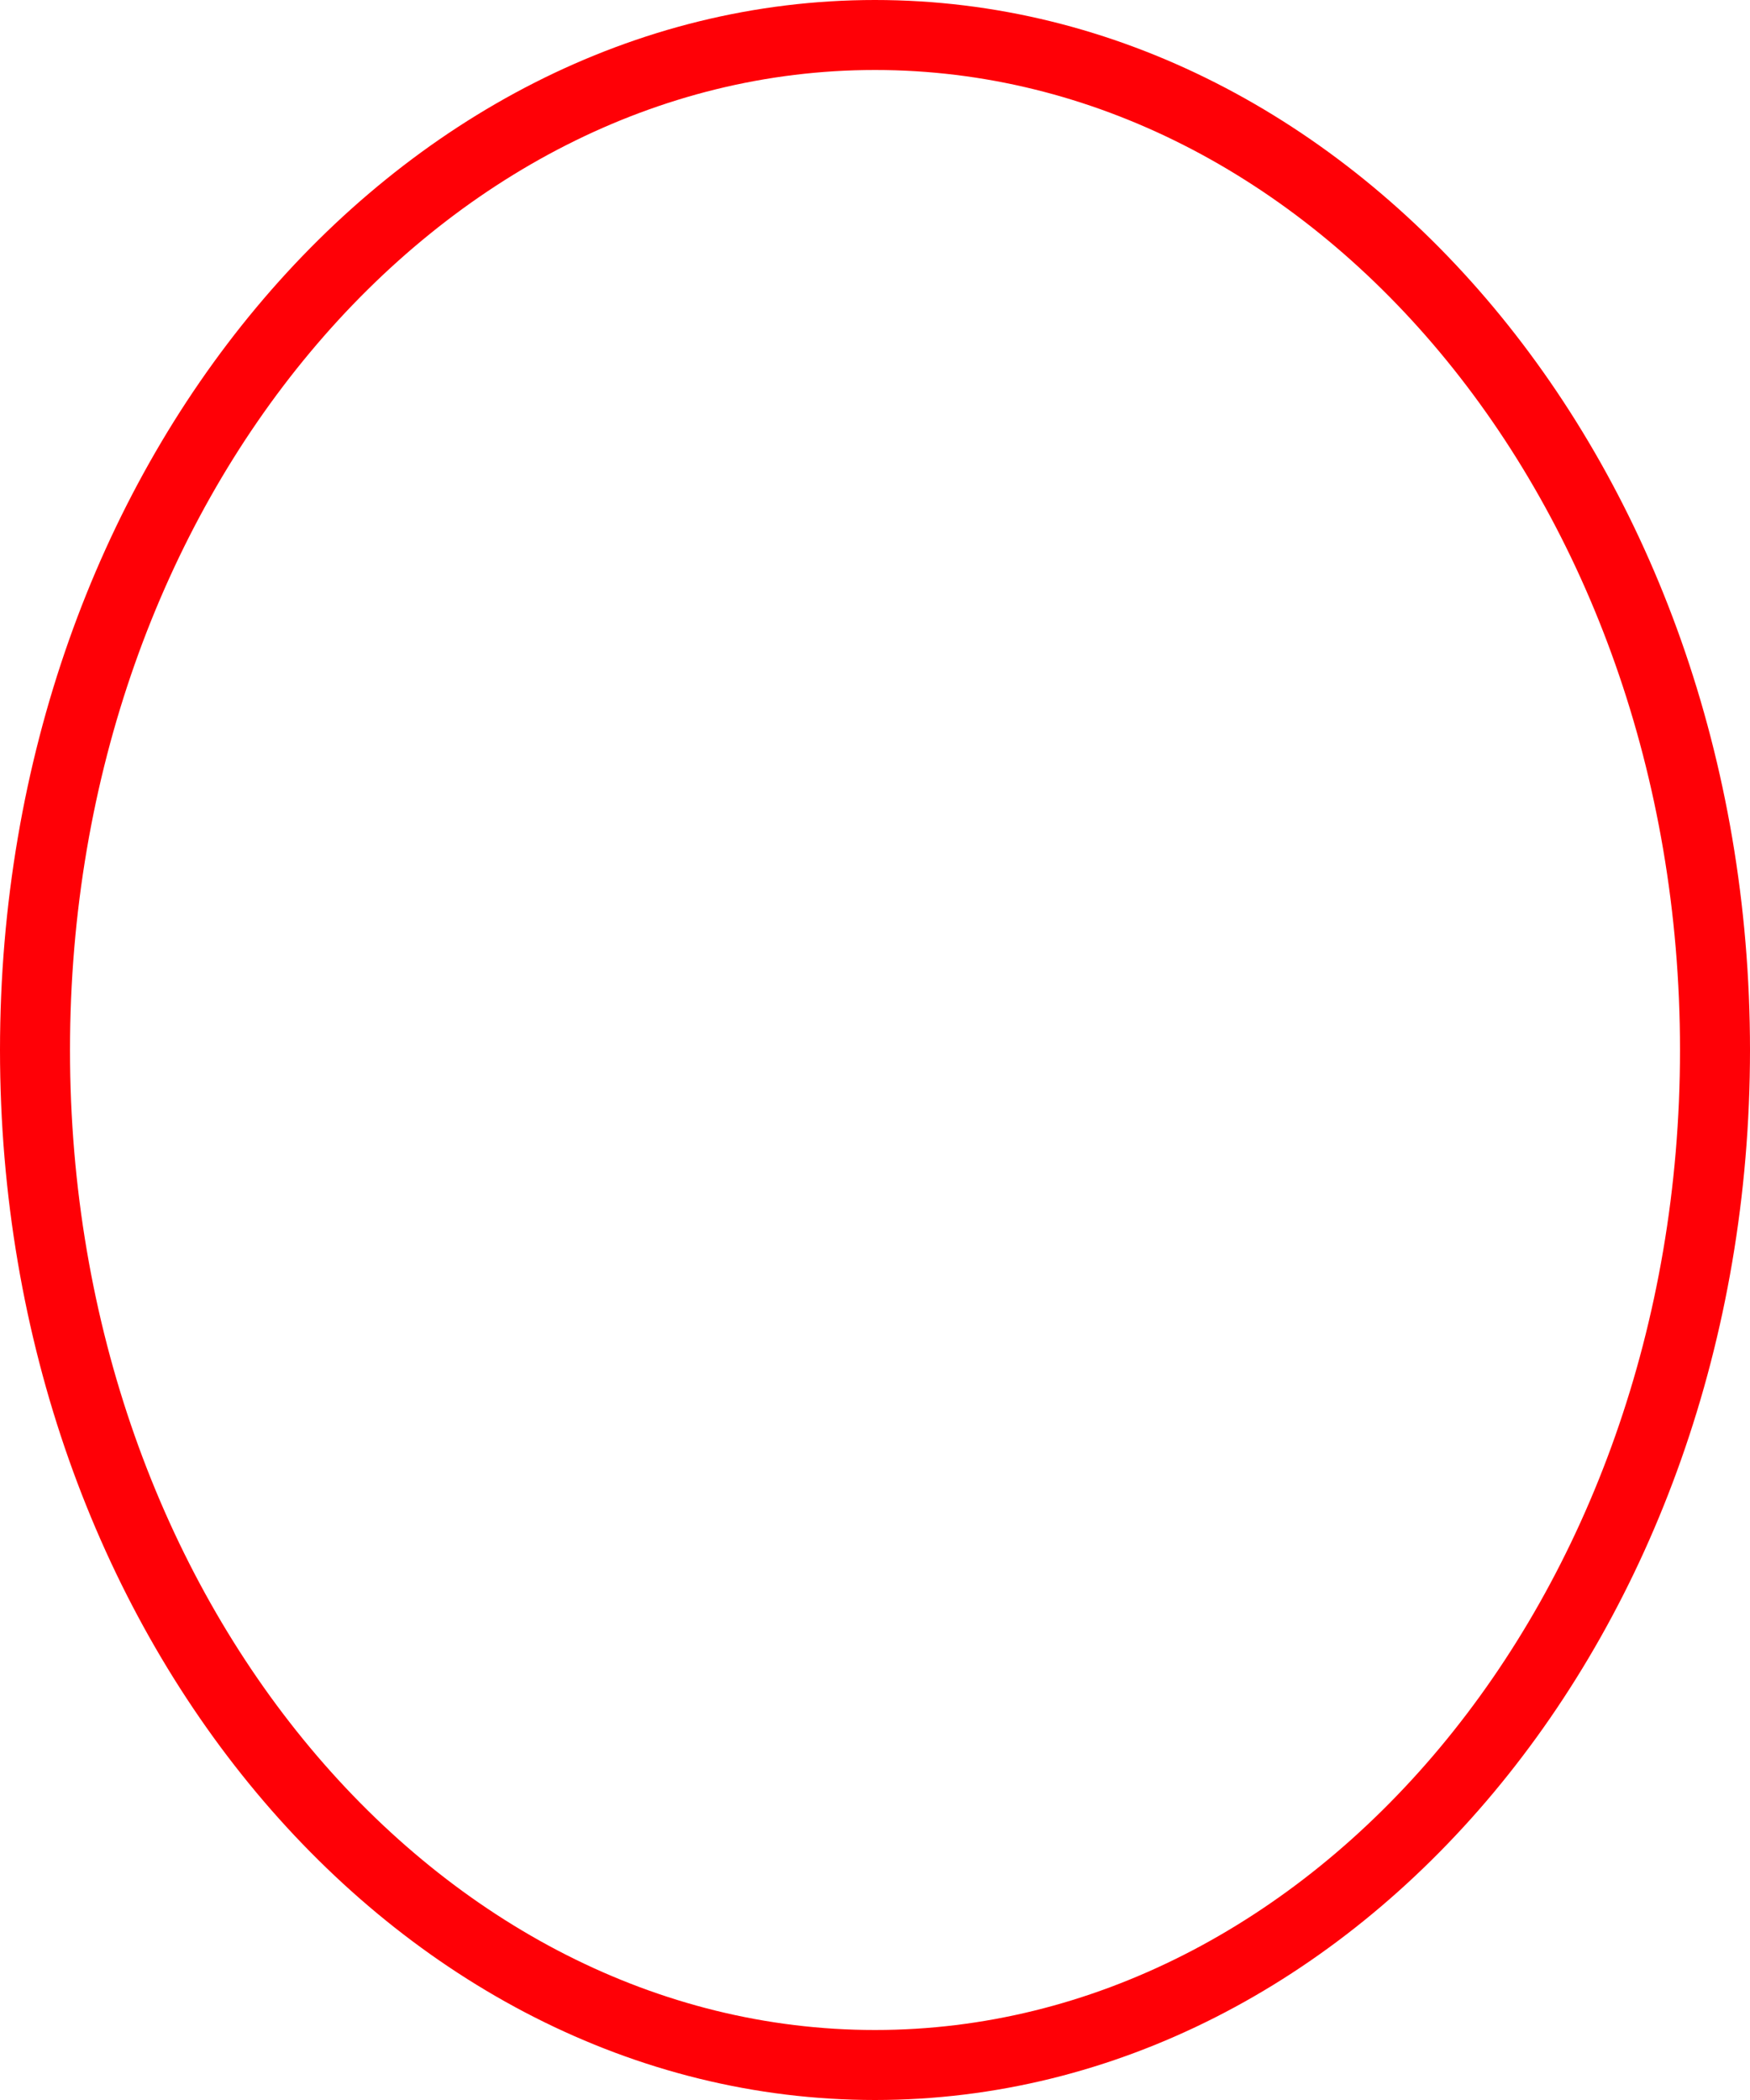 <svg width="25" height="30" viewBox="0 0 25 30" fill="none" xmlns="http://www.w3.org/2000/svg">
<path d="M24.5 15C24.5 23.097 19.046 29.5 12.5 29.5C5.954 29.5 0.5 23.097 0.5 15C0.5 6.903 5.954 0.5 12.5 0.5C19.046 0.5 24.5 6.903 24.5 15Z" stroke="#FF0006"/>
</svg>
